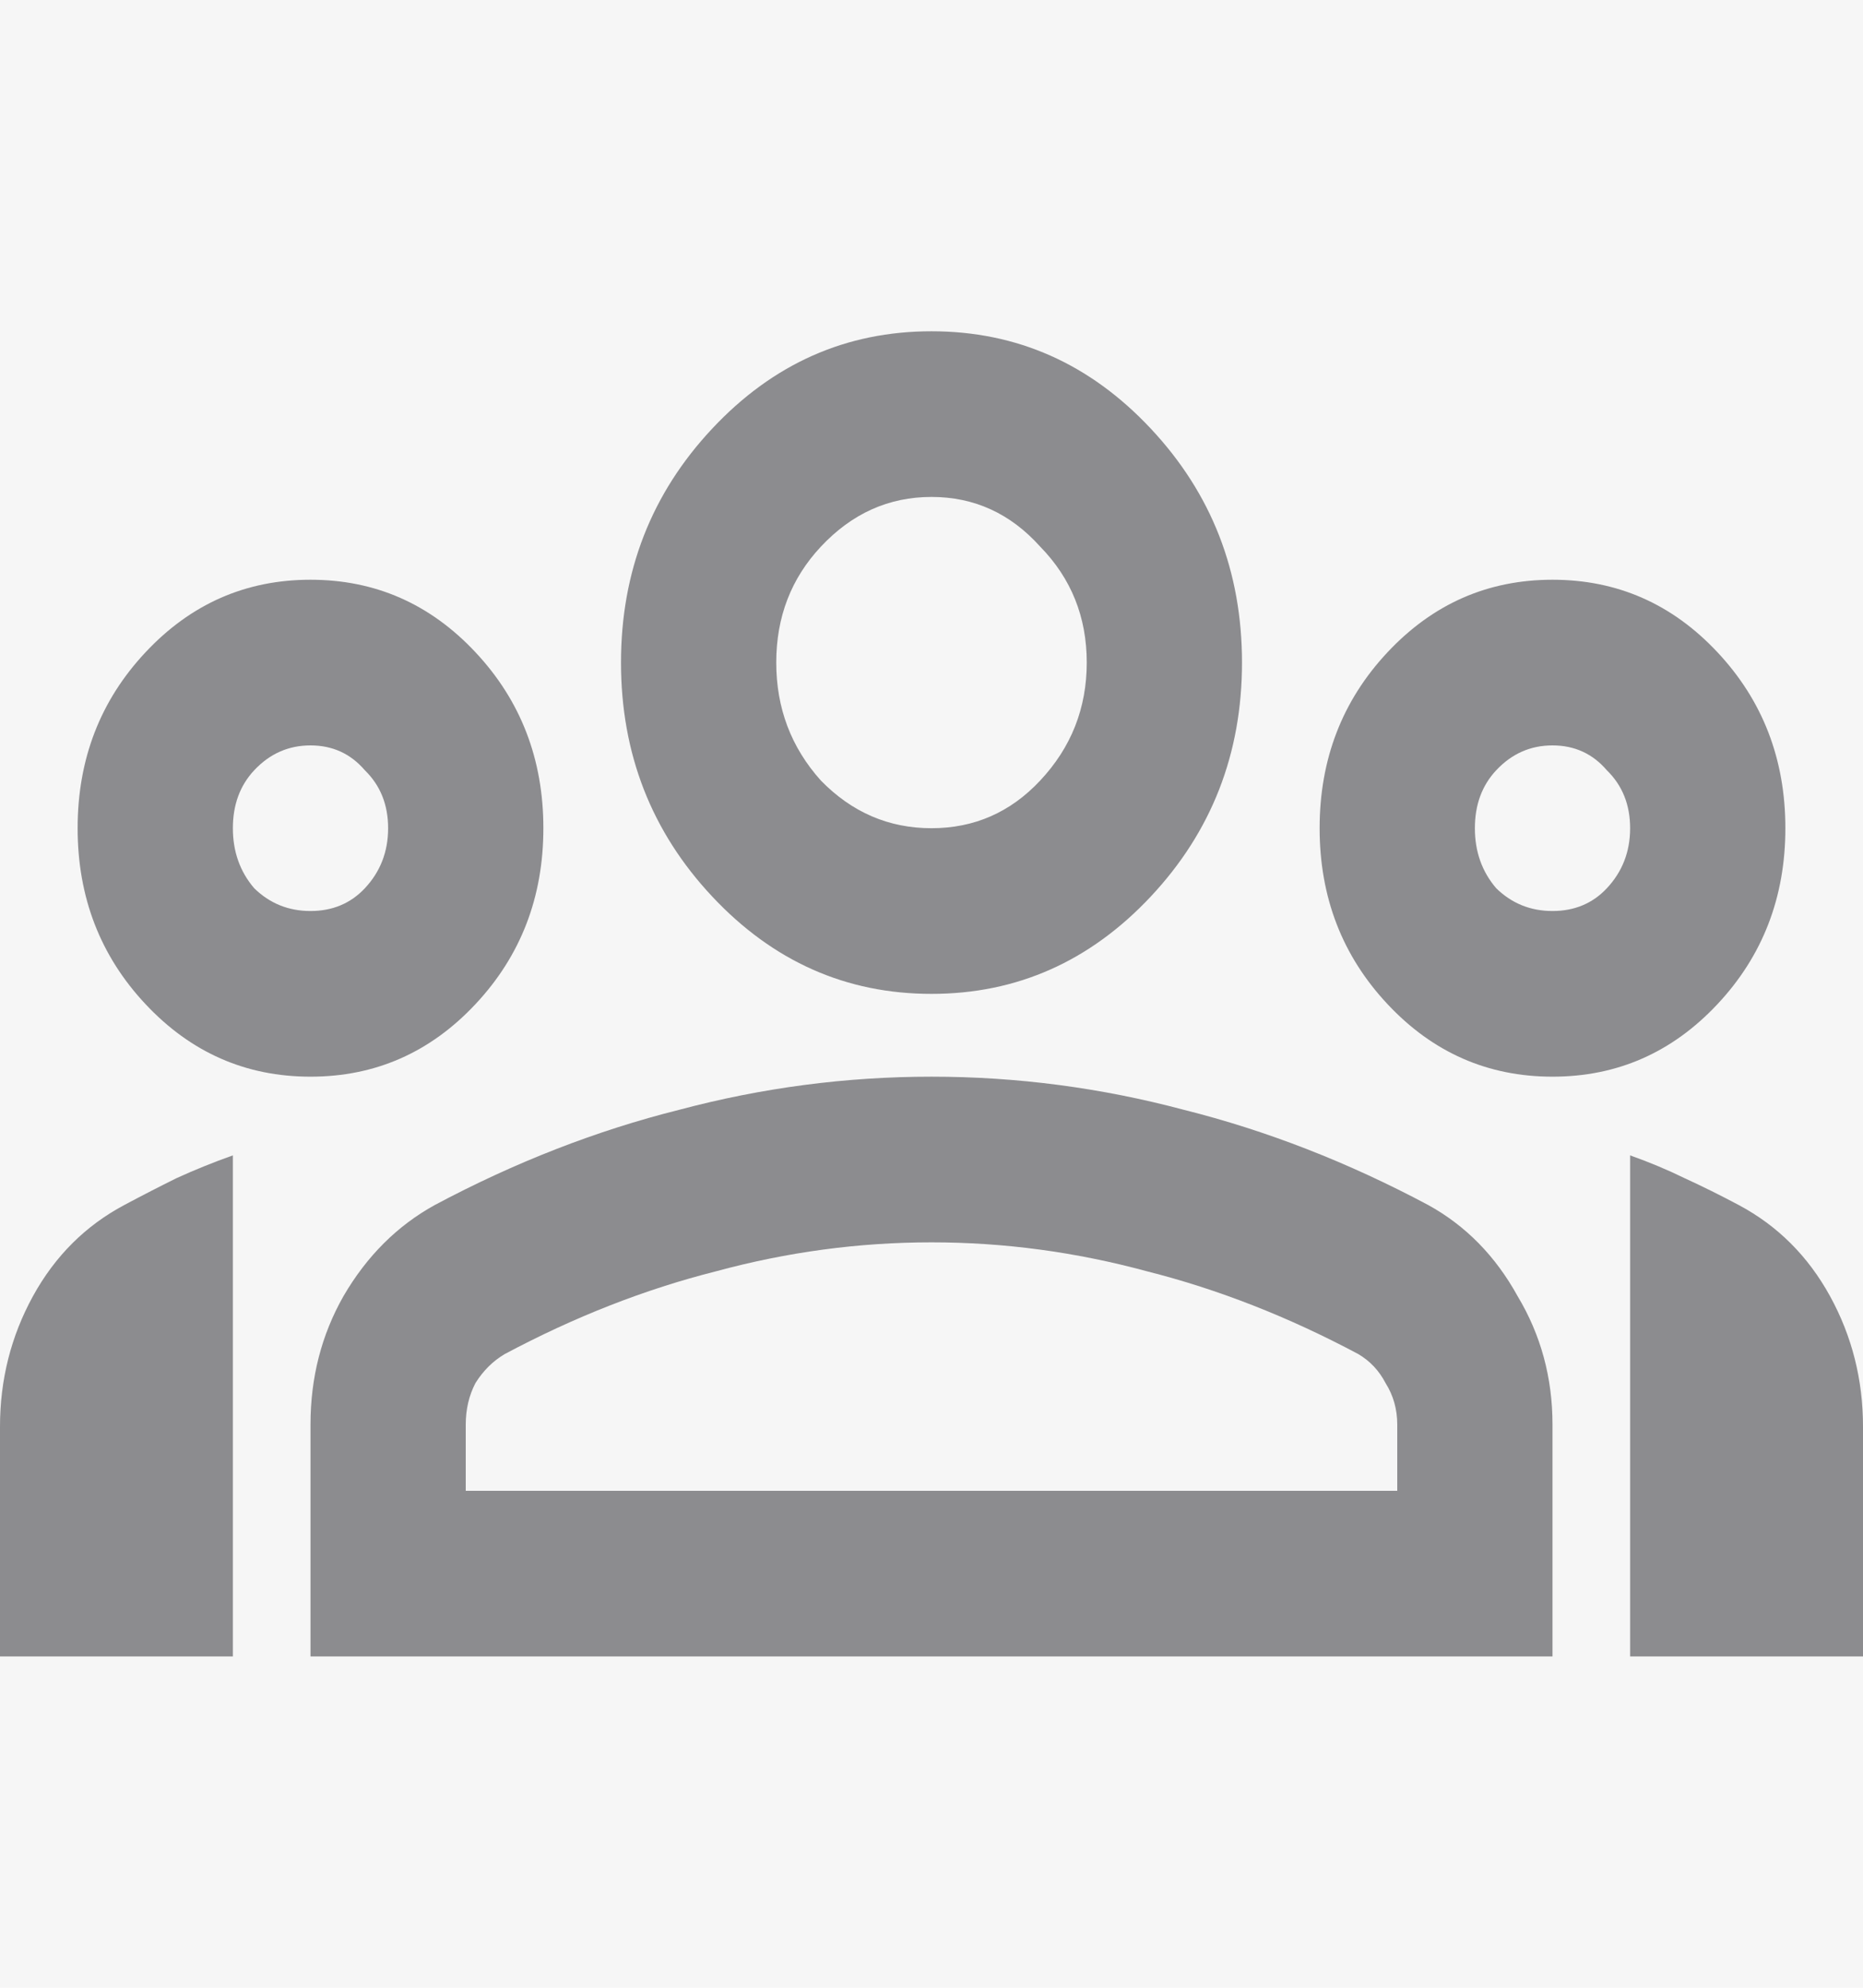 <svg width="30" height="32" viewBox="0 0 30 32" fill="none" xmlns="http://www.w3.org/2000/svg">
<rect width="30" height="32" fill="#F6F6F6"/>
<path d="M0 26.666V22.966C0 22.211 0.177 21.511 0.531 20.866C0.885 20.222 1.375 19.733 2 19.4C2.292 19.244 2.573 19.1 2.844 18.966C3.135 18.833 3.438 18.711 3.75 18.6V26.666H0ZM5 17.333C3.958 17.333 3.073 16.944 2.344 16.166C1.615 15.389 1.25 14.444 1.25 13.333C1.25 12.222 1.615 11.277 2.344 10.5C3.073 9.722 3.958 9.333 5 9.333C6.042 9.333 6.927 9.722 7.656 10.5C8.385 11.277 8.75 12.222 8.75 13.333C8.75 14.444 8.385 15.389 7.656 16.166C6.927 16.944 6.042 17.333 5 17.333ZM5 14.666C5.354 14.666 5.646 14.544 5.875 14.3C6.125 14.033 6.25 13.711 6.25 13.333C6.25 12.955 6.125 12.644 5.875 12.4C5.646 12.133 5.354 12 5 12C4.646 12 4.344 12.133 4.094 12.4C3.865 12.644 3.75 12.955 3.75 13.333C3.75 13.711 3.865 14.033 4.094 14.3C4.344 14.544 4.646 14.666 5 14.666ZM5 26.666V22.933C5 22.177 5.177 21.489 5.531 20.866C5.906 20.222 6.396 19.733 7 19.4C8.292 18.711 9.604 18.2 10.938 17.866C12.271 17.511 13.625 17.333 15 17.333C16.375 17.333 17.729 17.511 19.062 17.866C20.396 18.2 21.708 18.711 23 19.4C23.604 19.733 24.083 20.222 24.438 20.866C24.812 21.489 25 22.177 25 22.933V26.666H5ZM7.5 24H22.5V22.933C22.5 22.689 22.438 22.466 22.312 22.266C22.208 22.066 22.062 21.911 21.875 21.8C20.75 21.2 19.615 20.755 18.469 20.466C17.323 20.155 16.167 20 15 20C13.833 20 12.677 20.155 11.531 20.466C10.385 20.755 9.25 21.2 8.125 21.8C7.938 21.911 7.781 22.066 7.656 22.266C7.552 22.466 7.5 22.689 7.5 22.933V24ZM15 16C13.625 16 12.448 15.477 11.469 14.433C10.49 13.389 10 12.133 10 10.666C10 9.2 10.49 7.944 11.469 6.9C12.448 5.855 13.625 5.333 15 5.333C16.375 5.333 17.552 5.855 18.531 6.9C19.51 7.944 20 9.2 20 10.666C20 12.133 19.51 13.389 18.531 14.433C17.552 15.477 16.375 16 15 16ZM15 13.333C15.688 13.333 16.271 13.078 16.75 12.566C17.25 12.033 17.5 11.4 17.5 10.666C17.5 9.933 17.25 9.311 16.75 8.8C16.271 8.266 15.688 8 15 8C14.312 8 13.719 8.266 13.219 8.8C12.74 9.311 12.5 9.933 12.5 10.666C12.5 11.4 12.74 12.033 13.219 12.566C13.719 13.078 14.312 13.333 15 13.333ZM25 17.333C23.958 17.333 23.073 16.944 22.344 16.166C21.615 15.389 21.25 14.444 21.25 13.333C21.25 12.222 21.615 11.277 22.344 10.5C23.073 9.722 23.958 9.333 25 9.333C26.042 9.333 26.927 9.722 27.656 10.5C28.385 11.277 28.75 12.222 28.75 13.333C28.75 14.444 28.385 15.389 27.656 16.166C26.927 16.944 26.042 17.333 25 17.333ZM25 14.666C25.354 14.666 25.646 14.544 25.875 14.3C26.125 14.033 26.25 13.711 26.25 13.333C26.25 12.955 26.125 12.644 25.875 12.4C25.646 12.133 25.354 12 25 12C24.646 12 24.344 12.133 24.094 12.4C23.865 12.644 23.75 12.955 23.75 13.333C23.75 13.711 23.865 14.033 24.094 14.3C24.344 14.544 24.646 14.666 25 14.666ZM26.25 26.666V18.6C26.562 18.711 26.854 18.833 27.125 18.966C27.417 19.1 27.708 19.244 28 19.4C28.625 19.733 29.115 20.222 29.469 20.866C29.823 21.511 30 22.211 30 22.966V26.666H26.25Z" fill="#545458" fill-opacity="0.65"/>
</svg>

